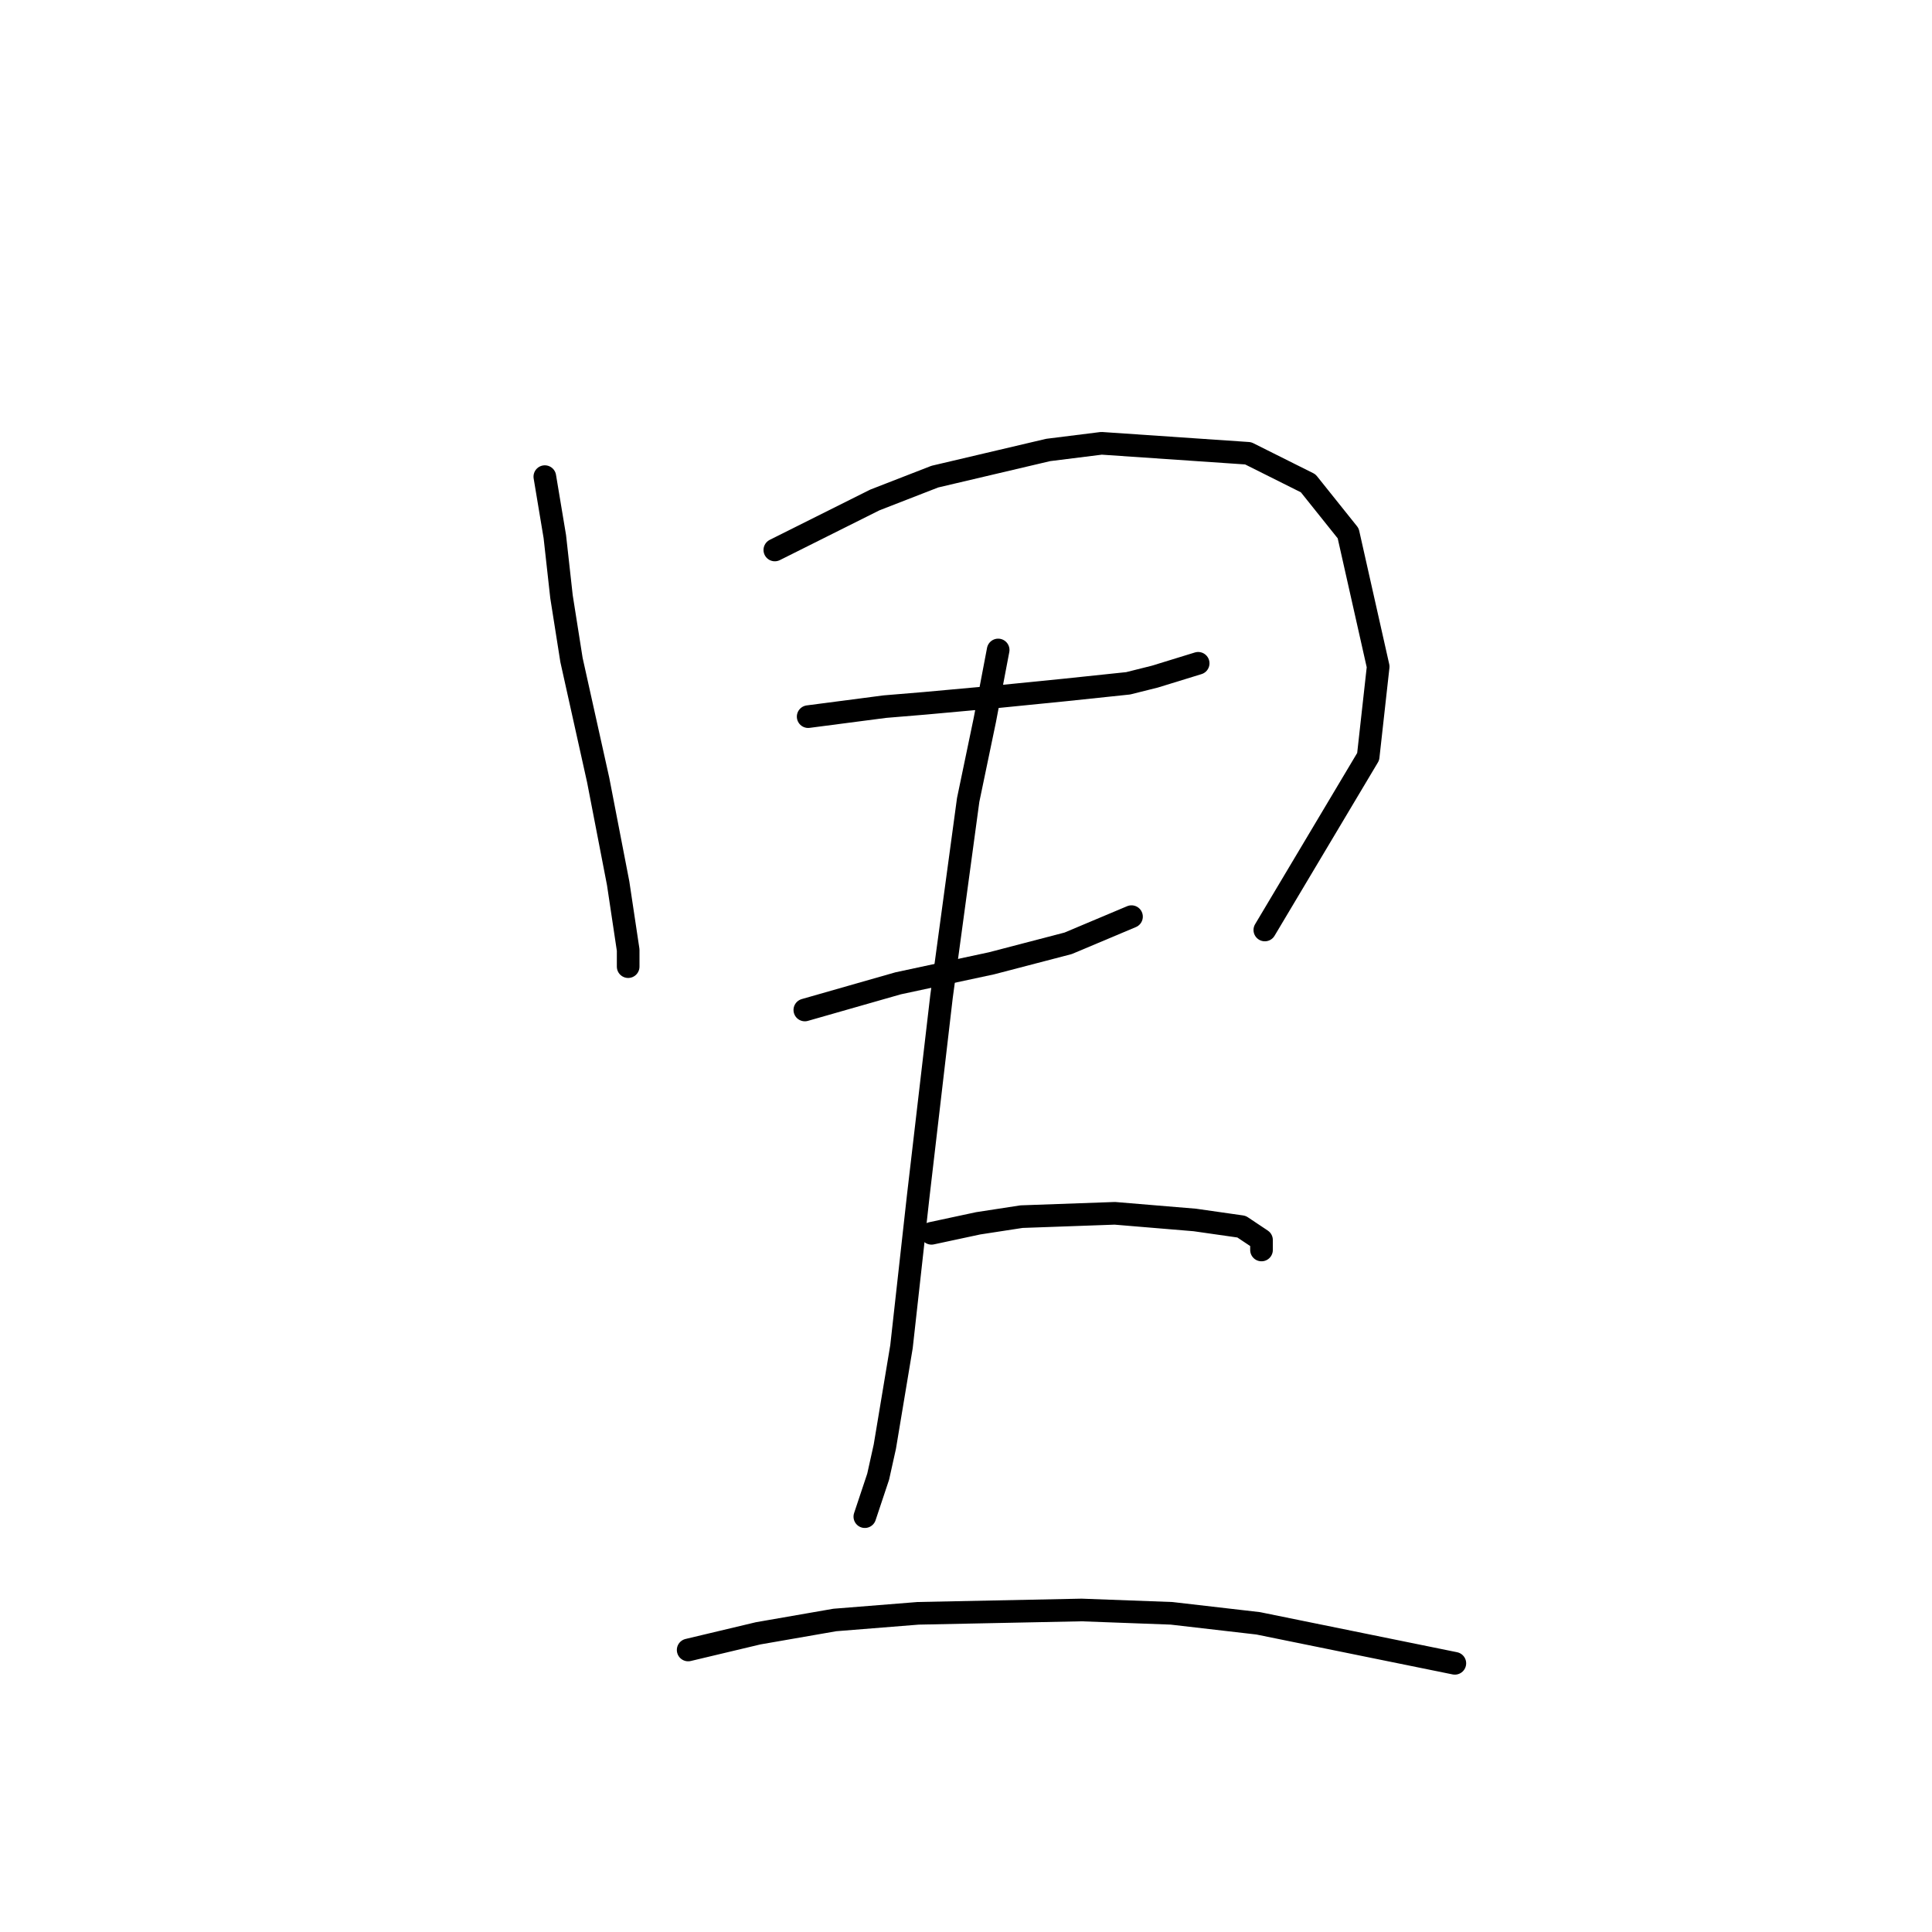 <?xml version="1.0" standalone="no"?>
    <svg width="256" height="256" xmlns="http://www.w3.org/2000/svg" version="1.1">
    <polyline stroke="black" stroke-width="3" stroke-linecap="round" fill="transparent" stroke-linejoin="round" points="72.193 63.157 73.518 71.107 74.401 79.058 75.726 87.45 79.26 103.351 81.91 117.043 83.235 125.877 83.235 128.085 83.235 128.085 " />
        <polyline stroke="black" stroke-width="3" stroke-linecap="round" fill="transparent" stroke-linejoin="round" points="102.669 72.874 108.853 69.782 115.92 66.249 123.87 63.157 138.888 59.623 145.955 58.74 165.389 60.065 173.339 64.04 178.64 70.666 182.615 88.333 181.29 100.259 167.597 123.227 167.597 123.227 " />
        <polyline stroke="black" stroke-width="3" stroke-linecap="round" fill="transparent" stroke-linejoin="round" points="107.086 94.958 117.245 93.633 122.545 93.192 132.262 92.308 141.096 91.425 149.488 90.542 153.022 89.658 158.764 87.891 158.764 87.891 " />
        <polyline stroke="black" stroke-width="3" stroke-linecap="round" fill="transparent" stroke-linejoin="round" points="106.644 133.827 112.828 132.06 119.012 130.294 131.379 127.643 141.538 124.993 149.93 121.46 149.93 121.46 " />
        <polyline stroke="black" stroke-width="3" stroke-linecap="round" fill="transparent" stroke-linejoin="round" points="132.262 86.125 130.496 95.4 128.287 106.001 124.754 132.06 121.662 158.562 119.453 178.438 117.245 191.688 116.362 195.664 114.595 200.964 114.595 200.964 " />
        <polyline stroke="black" stroke-width="3" stroke-linecap="round" fill="transparent" stroke-linejoin="round" points="123.428 163.42 129.612 162.095 135.354 161.212 147.721 160.77 158.322 161.653 164.506 162.537 167.156 164.304 167.156 165.629 167.156 165.629 " />
        <polyline stroke="black" stroke-width="3" stroke-linecap="round" fill="transparent" stroke-linejoin="round" points="91.185 218.631 100.461 216.423 110.62 214.656 121.662 213.773 143.305 213.331 155.23 213.773 166.714 215.098 192.774 220.398 192.774 220.398 " />
        </svg>